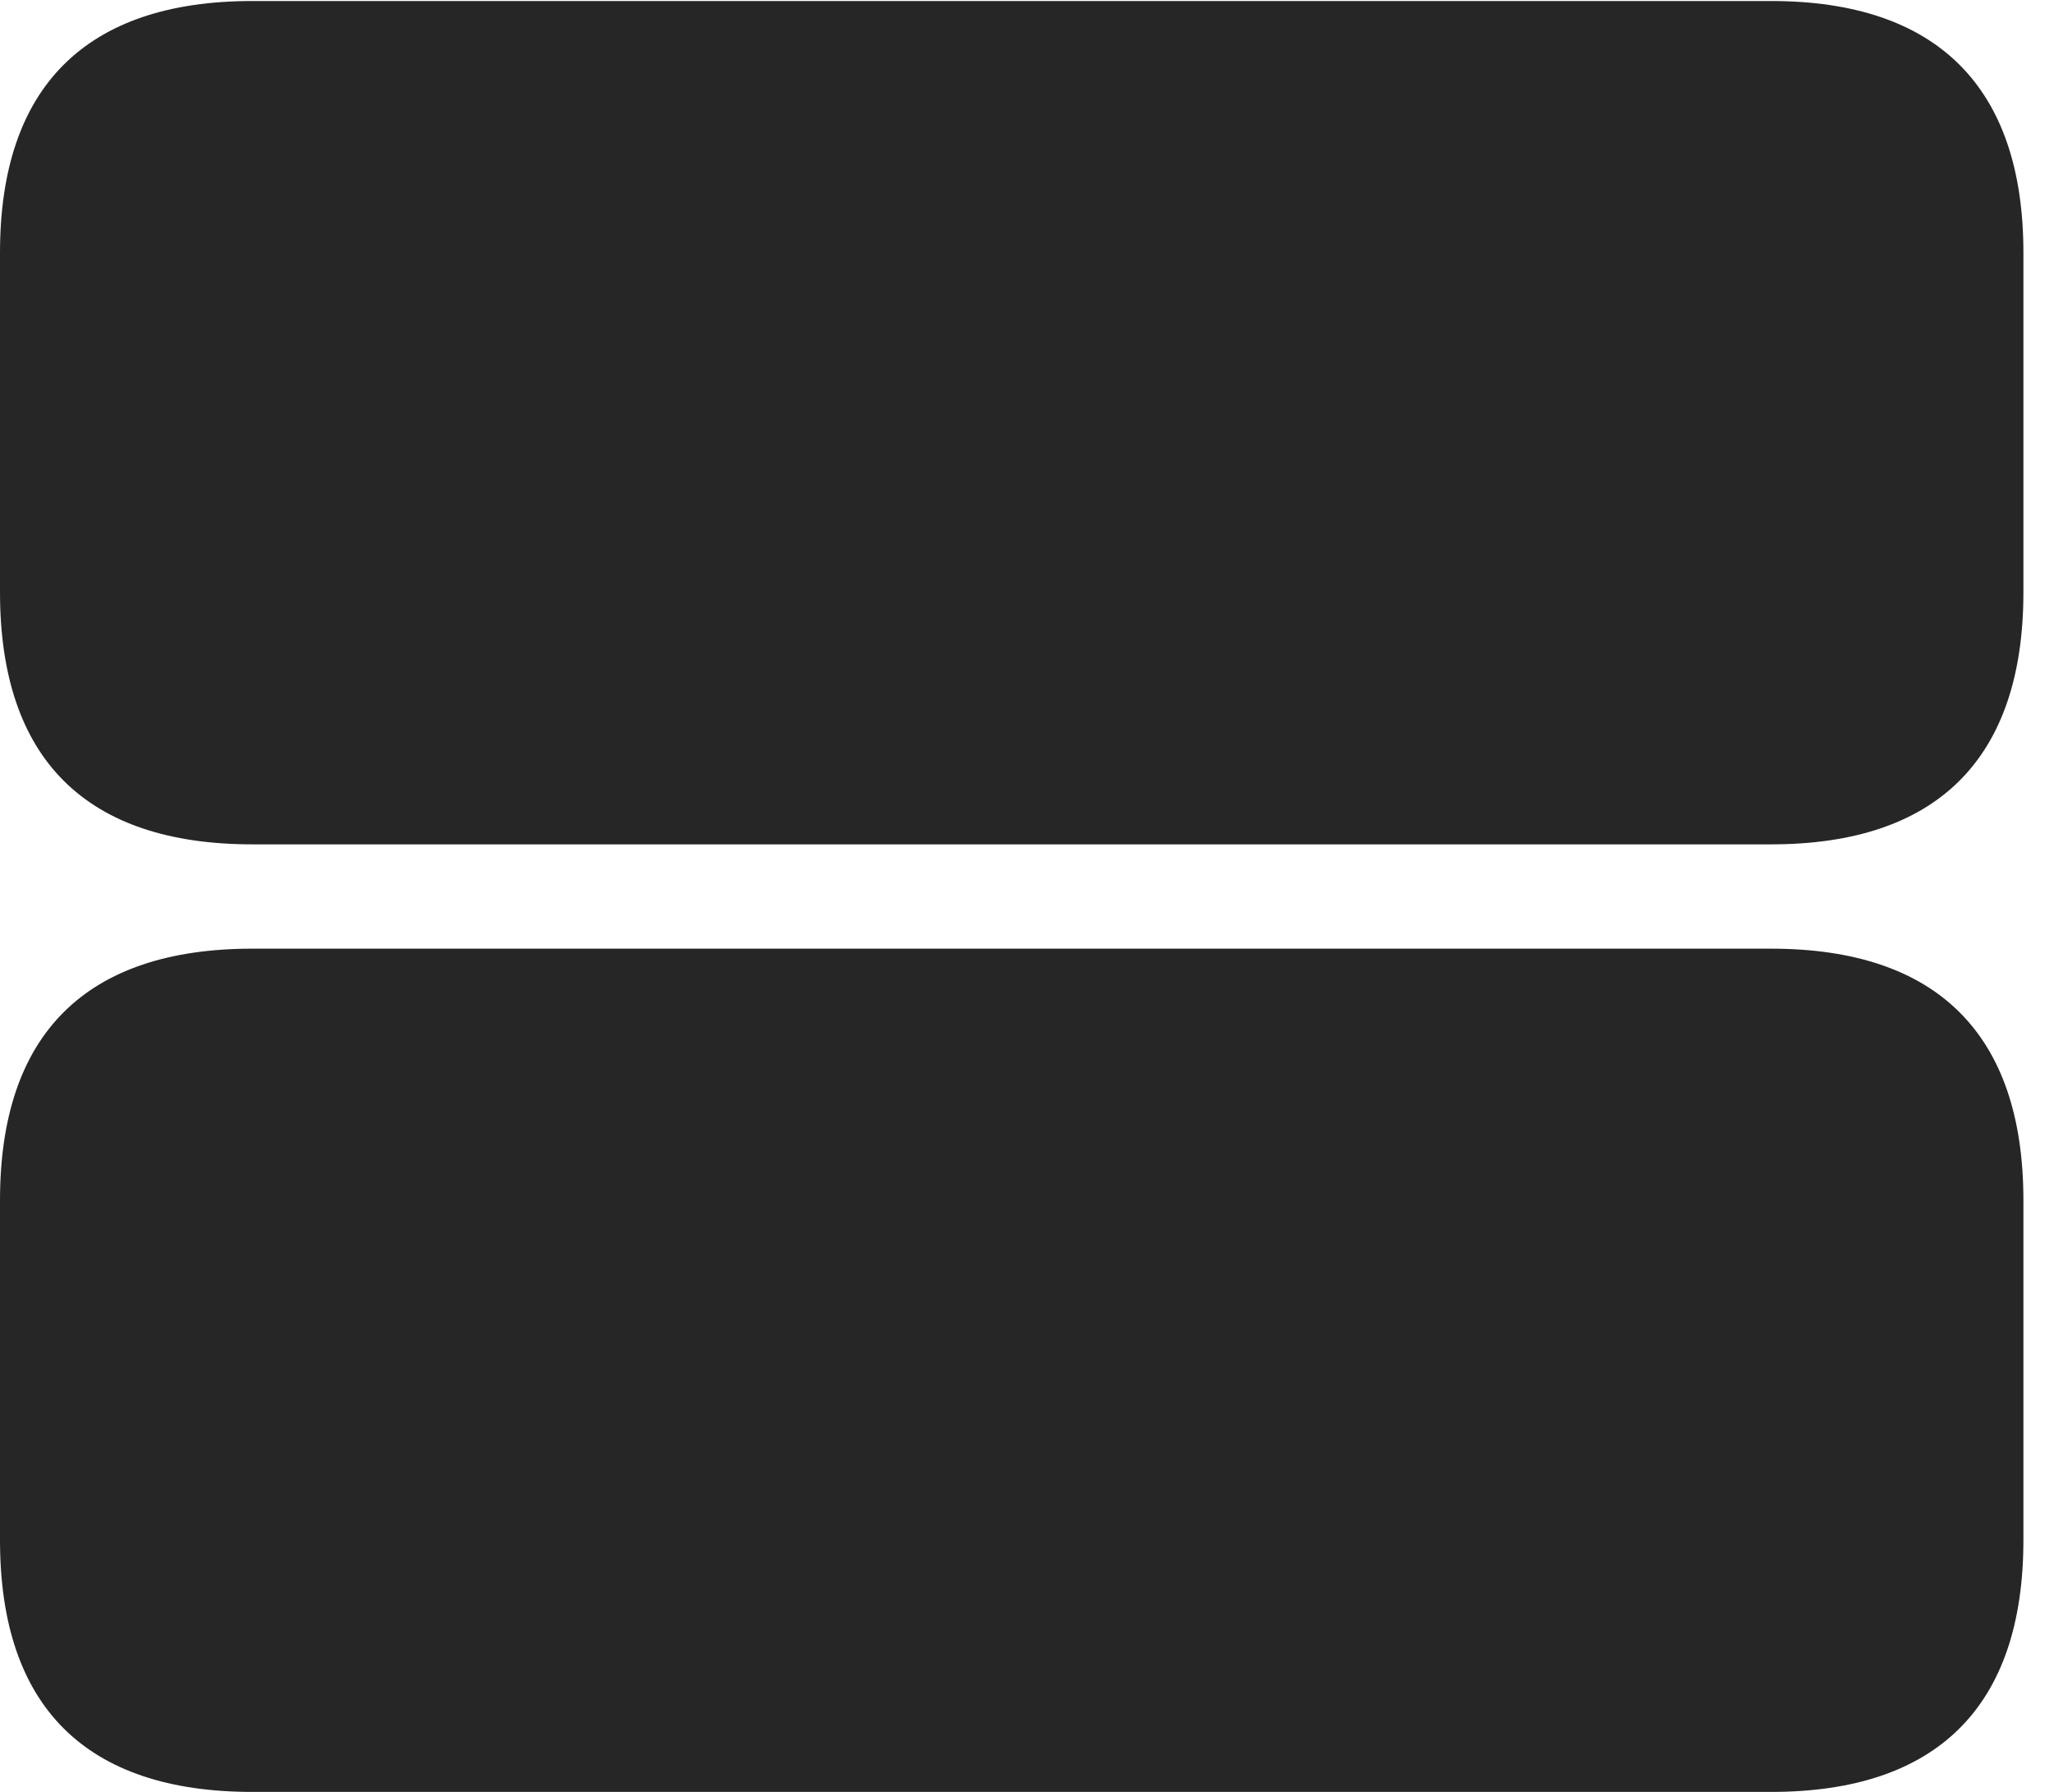 <?xml version="1.0" encoding="UTF-8"?>
<!--Generator: Apple Native CoreSVG 326-->
<!DOCTYPE svg PUBLIC "-//W3C//DTD SVG 1.1//EN" "http://www.w3.org/Graphics/SVG/1.1/DTD/svg11.dtd">
<svg version="1.1" xmlns="http://www.w3.org/2000/svg" xmlns:xlink="http://www.w3.org/1999/xlink"
       viewBox="0 0 24.24 21.146">
       <g>
              <rect height="21.146" opacity="0" width="24.24" x="0" y="0" />
              <path d="M2.977 21.146L20.902 21.146C22.858 21.146 23.879 20.14 23.879 18.174L23.879 14.165C23.879 12.203 22.858 11.195 20.902 11.195L2.977 11.195C1.013 11.195 0 12.203 0 14.165L0 18.174C0 20.14 1.013 21.146 2.977 21.146Z"
                     fill="currentColor" fill-opacity="0.85" />
              <path d="M2.977 9.964L20.902 9.964C22.858 9.964 23.879 8.955 23.879 6.989L23.879 2.982C23.879 1.026 22.858 0.012 20.902 0.012L2.977 0.012C1.013 0.012 0 1.026 0 2.982L0 6.989C0 8.955 1.013 9.964 2.977 9.964Z"
                     fill="currentColor" fill-opacity="0.85" />
       </g>
</svg>
